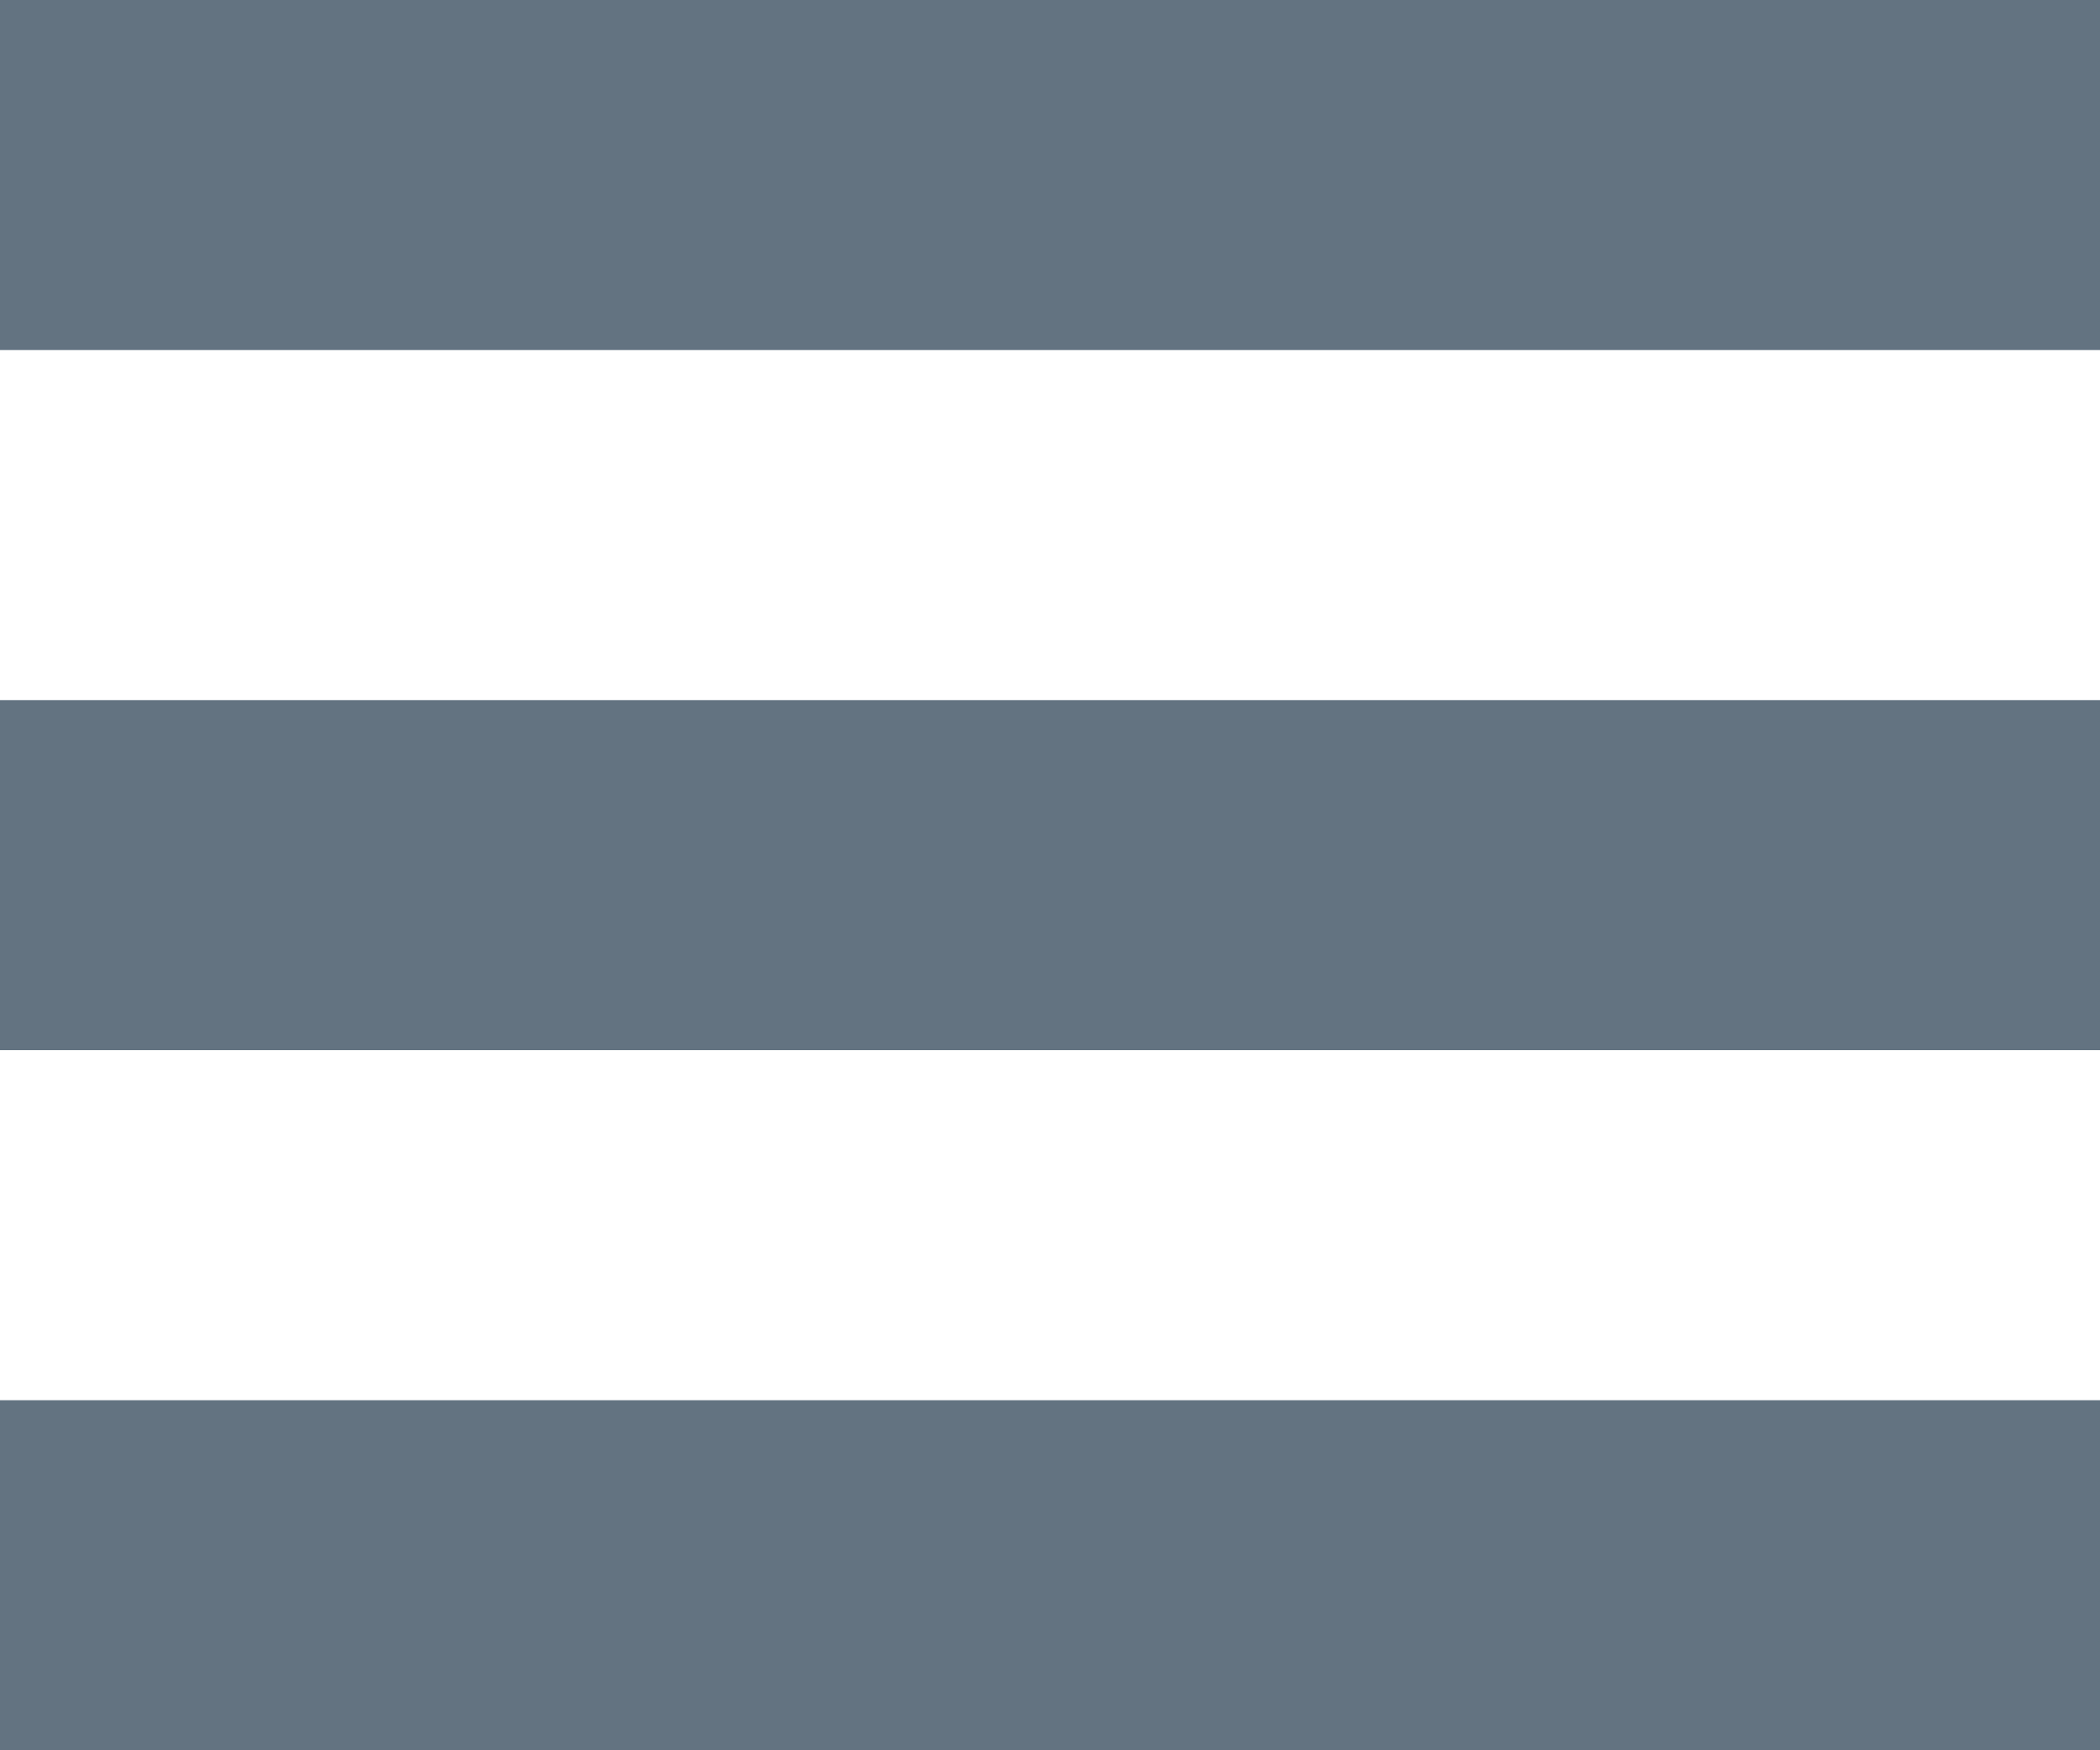 <svg width="12" height="10" viewBox="0 0 12 10" fill="none" xmlns="http://www.w3.org/2000/svg">
<rect y="4" width="12" height="2" fill="#637381"/>
<rect width="12" height="2" fill="#637381"/>
<rect y="8" width="12" height="2" fill="#637381"/>
</svg>
